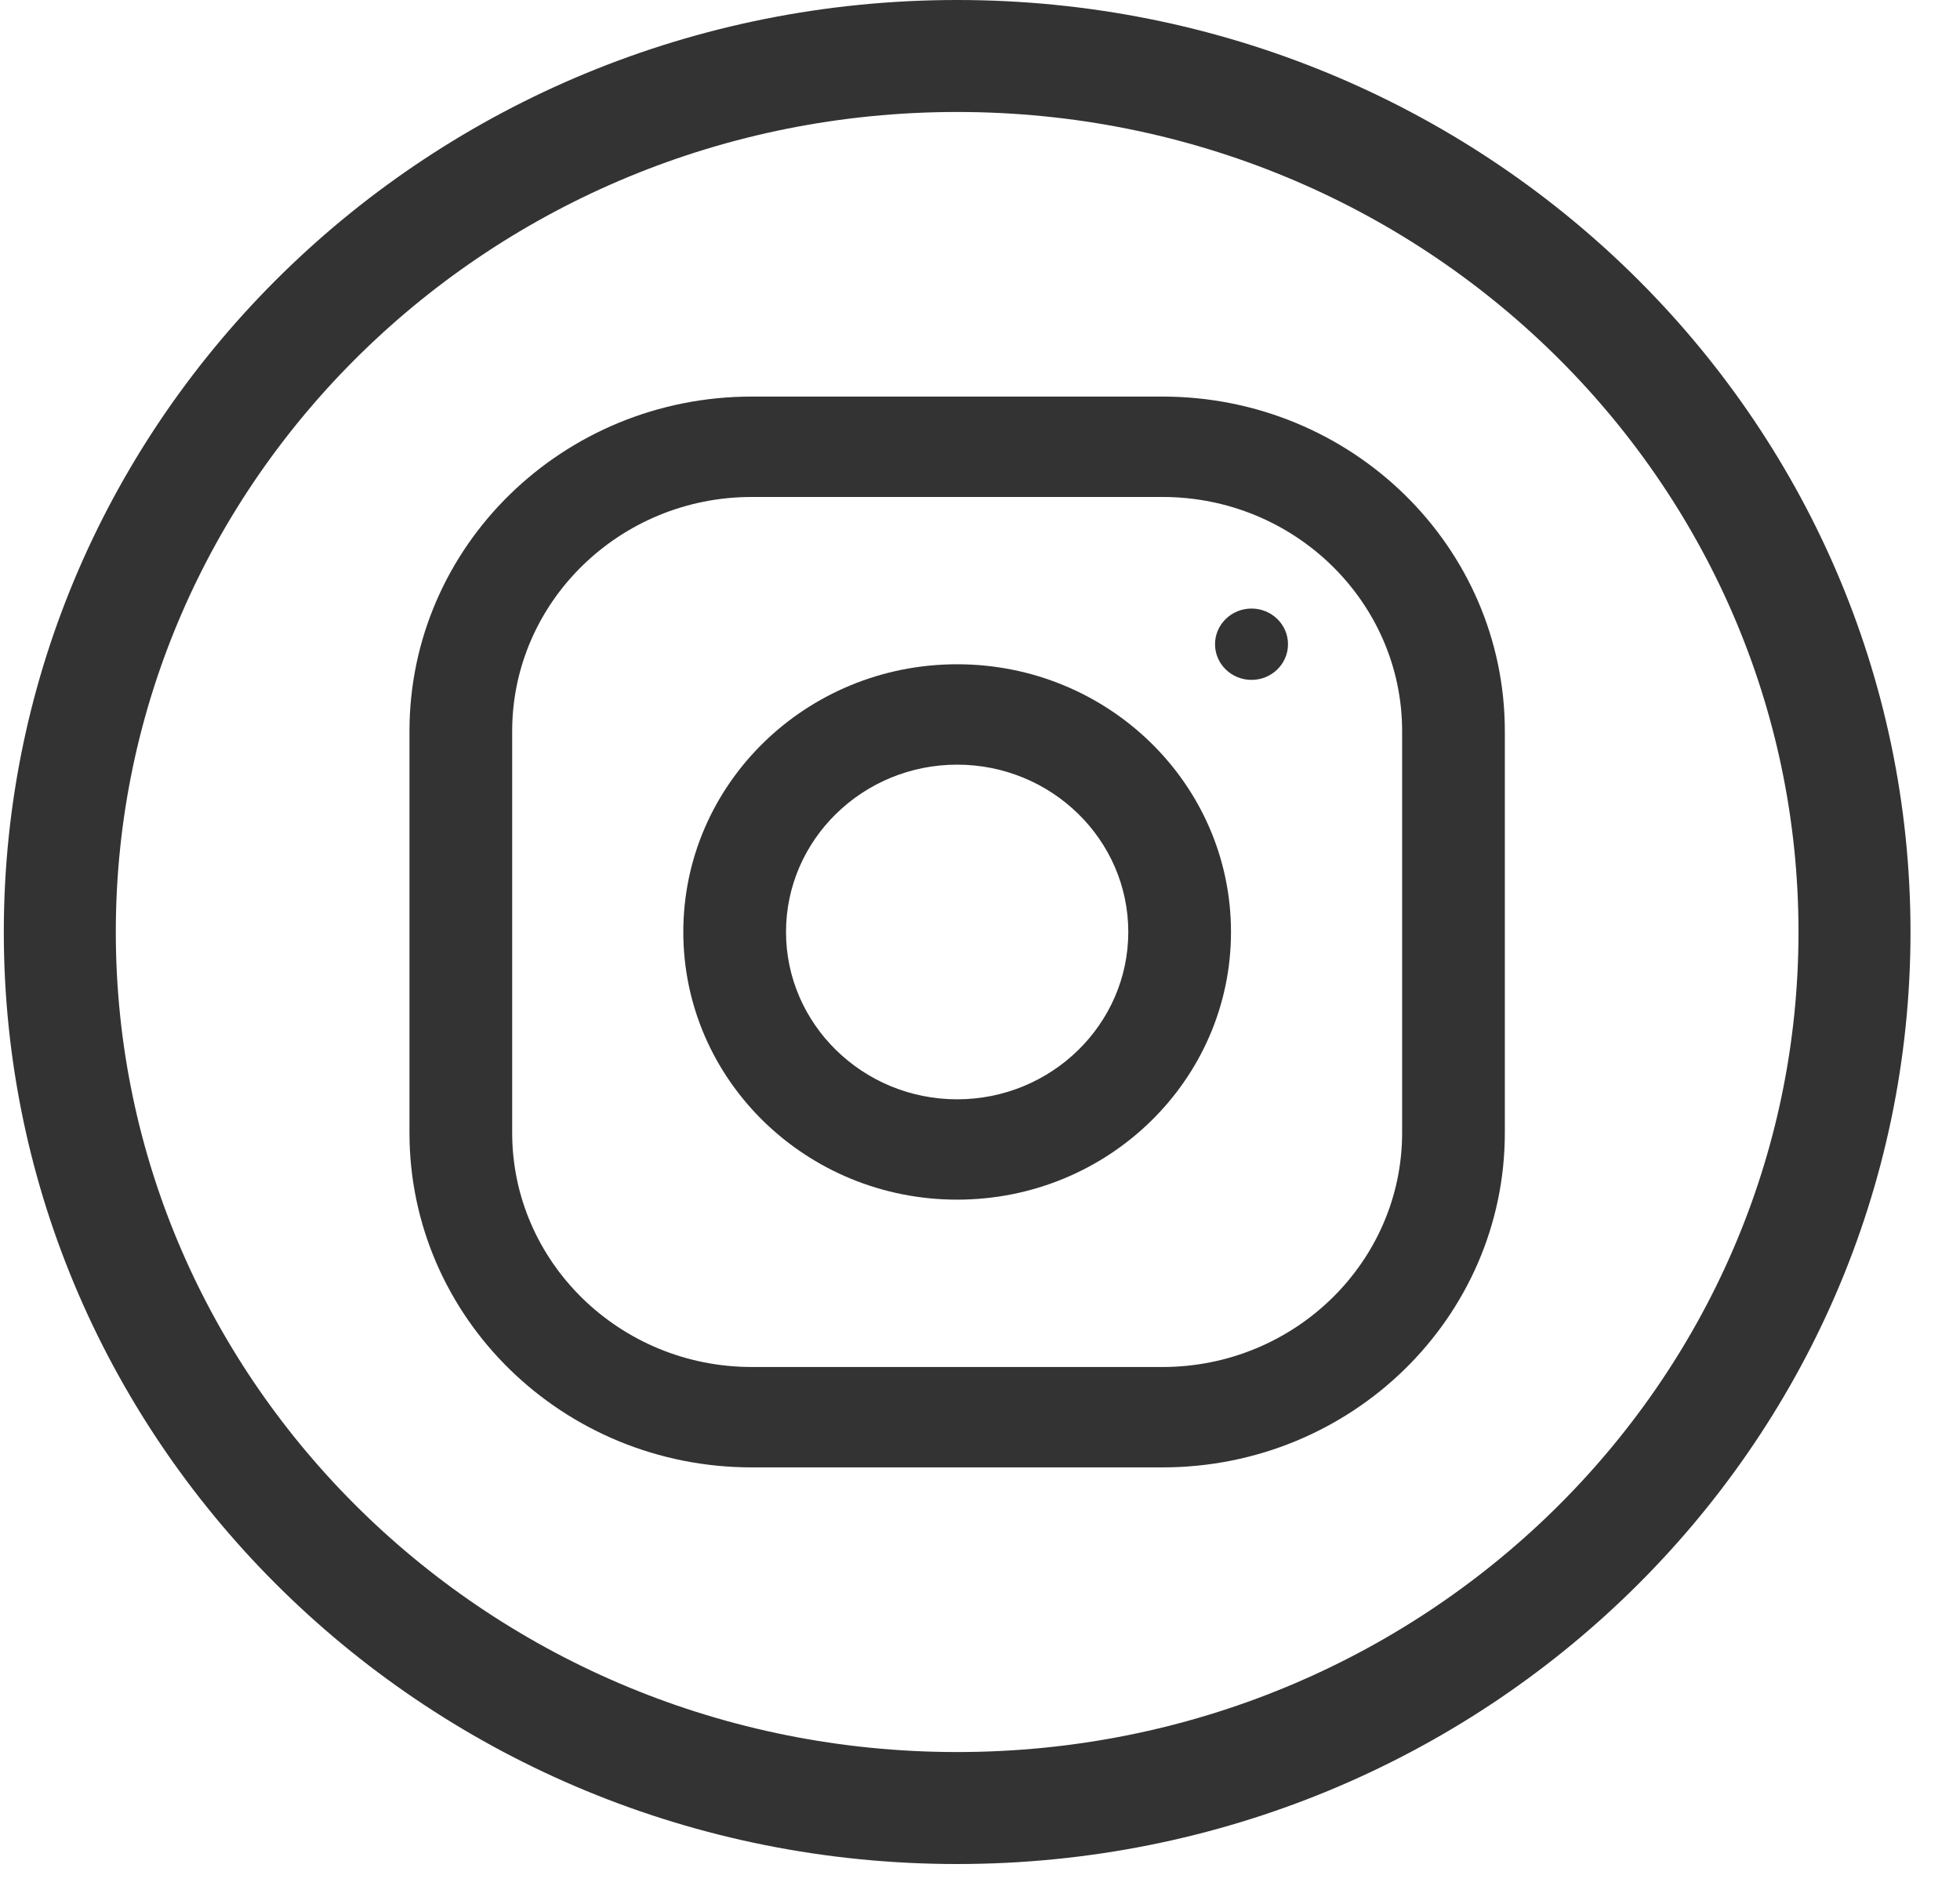 <svg width="35" height="34" viewBox="0 0 35 34" fill="none" xmlns="http://www.w3.org/2000/svg">
<path d="M33.048 16.646C33.048 25.266 25.895 32.292 17.024 32.292C8.153 32.292 1 25.266 1 16.646C1 8.026 8.153 1 17.024 1C25.895 1 33.048 8.026 33.048 16.646Z" transform="translate(0.068)" stroke="#333333" stroke-width="2"/>
<path d="M13.447 0H6.112C2.737 0 0 2.676 0 5.977V13.148C0 16.449 2.737 19.125 6.112 19.125H13.447C16.823 19.125 19.56 16.449 19.56 13.148V5.977C19.56 2.676 16.823 0 13.447 0ZM17.726 13.148C17.726 15.455 15.807 17.332 13.447 17.332H6.112C3.753 17.332 1.834 15.455 1.834 13.148V5.977C1.834 3.67 3.753 1.793 6.112 1.793H13.447C15.807 1.793 17.726 3.67 17.726 5.977V13.148Z" transform="translate(7.312 7.083)" fill="#333333"/>
<path d="M4.89 0C2.189 0 0 2.141 0 4.781C0 7.422 2.189 9.562 4.89 9.562C7.59 9.562 9.78 7.422 9.78 4.781C9.78 2.141 7.59 0 4.89 0ZM4.89 7.77C3.205 7.77 1.834 6.428 1.834 4.781C1.834 3.133 3.205 1.793 4.89 1.793C6.574 1.793 7.946 3.133 7.946 4.781C7.946 6.428 6.574 7.77 4.89 7.77Z" transform="translate(12.202 11.864)" fill="#333333"/>
<path d="M0.652 1.274C1.011 1.274 1.303 0.989 1.303 0.637C1.303 0.285 1.011 0 0.652 0C0.292 0 0 0.285 0 0.637C0 0.989 0.292 1.274 0.652 1.274Z" transform="translate(21.697 10.869)" fill="#333333"/>
</svg>
